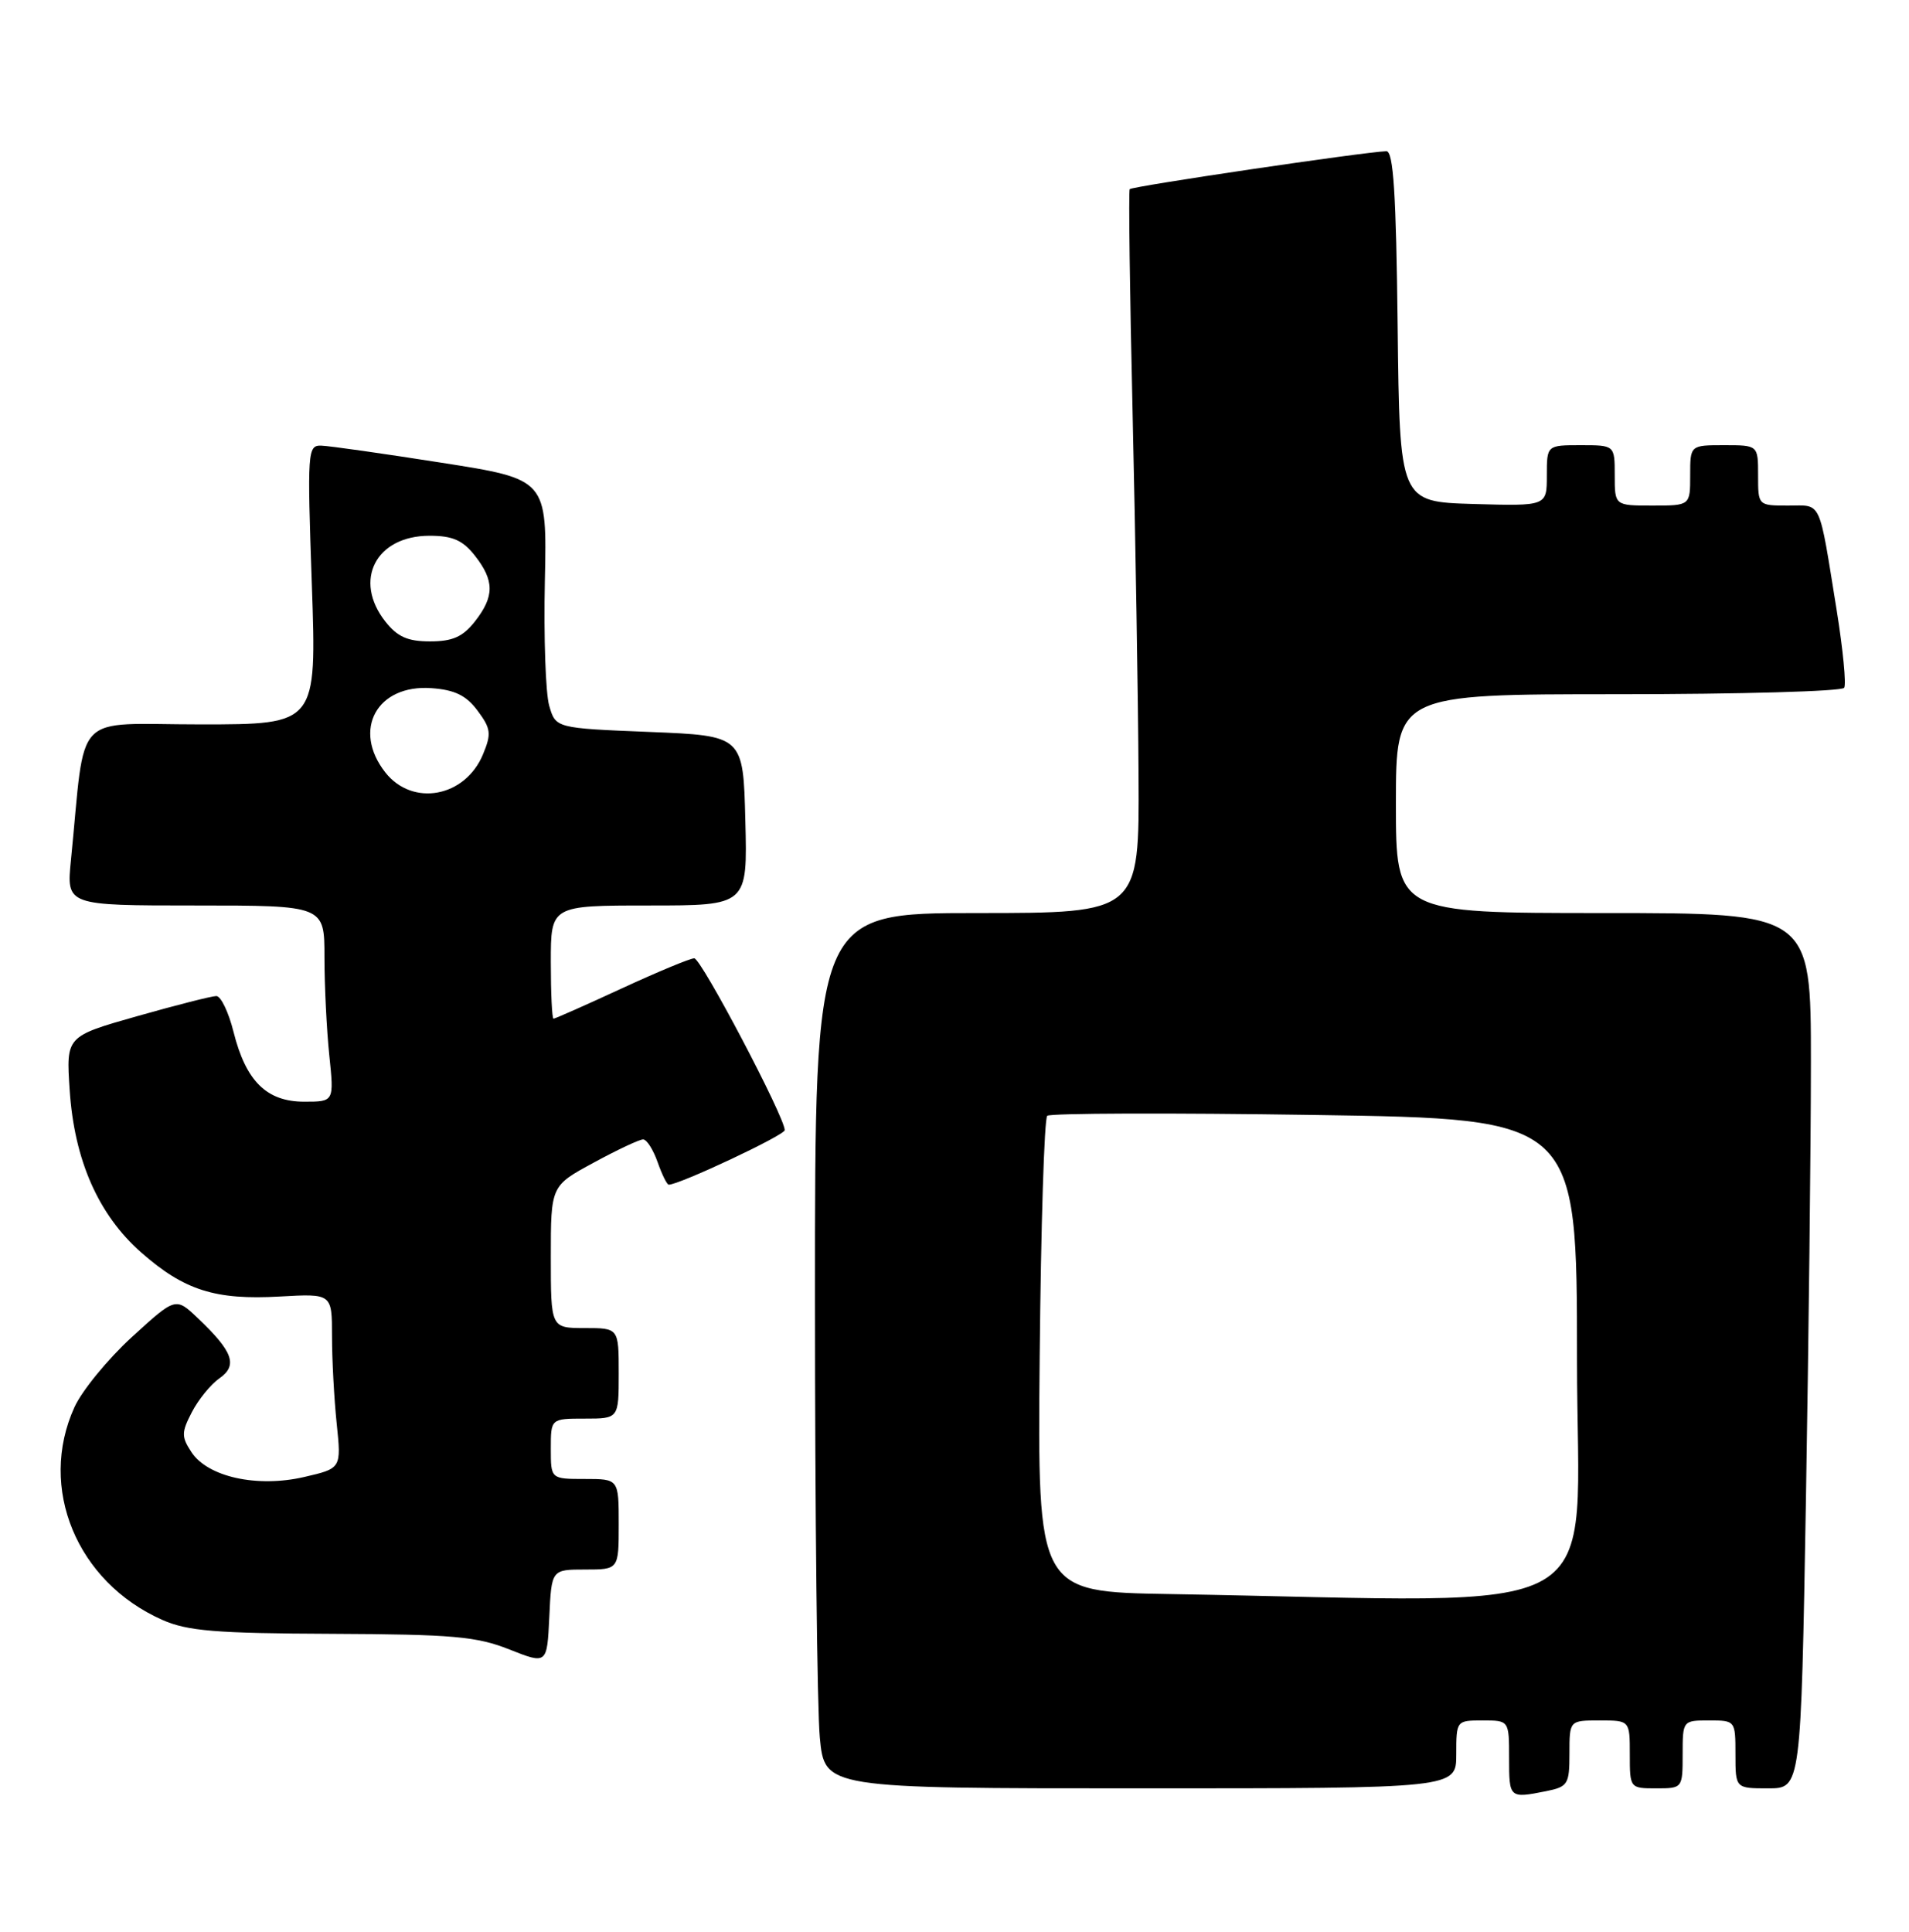 <?xml version="1.0" encoding="UTF-8" standalone="no"?>
<!DOCTYPE svg PUBLIC "-//W3C//DTD SVG 1.1//EN" "http://www.w3.org/Graphics/SVG/1.1/DTD/svg11.dtd" >
<svg xmlns="http://www.w3.org/2000/svg" xmlns:xlink="http://www.w3.org/1999/xlink" version="1.1" viewBox="0 0 253 256">
 <g >
 <path fill="currentColor"
d=" M 204.88 237.38 C 207.80 236.79 208.00 236.47 208.00 232.38 C 208.00 228.00 208.00 228.00 212.00 228.00 C 216.00 228.00 216.00 228.00 216.00 232.50 C 216.00 236.98 216.02 237.00 219.50 237.00 C 222.98 237.00 223.00 236.98 223.00 232.50 C 223.00 228.02 223.02 228.00 226.50 228.00 C 229.98 228.00 230.00 228.02 230.00 232.50 C 230.00 237.00 230.00 237.00 234.34 237.00 C 238.68 237.00 238.68 237.00 239.34 198.75 C 239.70 177.71 240.00 151.61 240.00 140.75 C 240.00 121.00 240.00 121.00 212.50 121.00 C 185.00 121.00 185.00 121.00 185.00 106.50 C 185.00 92.00 185.00 92.00 214.44 92.00 C 230.63 92.00 244.12 91.62 244.41 91.15 C 244.70 90.68 244.25 86.07 243.42 80.90 C 241.00 65.93 241.50 67.00 236.98 67.00 C 233.00 67.00 233.00 67.00 233.00 63.00 C 233.00 59.00 233.00 59.00 228.50 59.00 C 224.00 59.00 224.00 59.00 224.00 63.00 C 224.00 67.00 224.00 67.00 219.00 67.00 C 214.00 67.00 214.00 67.00 214.00 63.00 C 214.00 59.00 214.00 59.00 209.50 59.00 C 205.00 59.00 205.00 59.00 205.00 63.04 C 205.00 67.07 205.00 67.07 195.25 66.79 C 185.50 66.50 185.50 66.50 185.23 43.25 C 185.03 25.62 184.67 20.01 183.73 20.04 C 180.74 20.14 149.99 24.69 149.72 25.07 C 149.56 25.31 149.73 38.77 150.11 55.00 C 150.48 71.22 150.84 92.71 150.89 102.75 C 151.00 121.00 151.00 121.00 129.50 121.00 C 108.00 121.00 108.00 121.00 108.01 172.25 C 108.01 200.44 108.30 226.54 108.65 230.25 C 109.29 237.00 109.29 237.00 151.14 237.00 C 193.00 237.00 193.00 237.00 193.00 232.50 C 193.00 228.02 193.02 228.00 196.50 228.00 C 200.00 228.00 200.00 228.00 200.00 233.00 C 200.00 238.31 200.04 238.34 204.88 237.38 Z  M 77.55 208.00 C 82.00 208.00 82.00 208.00 82.00 202.00 C 82.00 196.00 82.00 196.00 77.50 196.00 C 73.00 196.00 73.00 196.00 73.00 192.00 C 73.00 188.00 73.00 188.00 77.50 188.00 C 82.00 188.00 82.00 188.00 82.00 182.00 C 82.00 176.00 82.00 176.00 77.50 176.00 C 73.00 176.00 73.00 176.00 73.00 166.58 C 73.00 157.15 73.00 157.15 78.68 154.08 C 81.80 152.38 84.75 151.00 85.23 151.00 C 85.71 151.00 86.57 152.35 87.15 154.00 C 87.73 155.65 88.39 157.00 88.63 157.00 C 90.05 157.00 104.00 150.44 104.00 149.77 C 104.00 148.03 92.93 127.00 92.01 127.00 C 91.47 127.00 87.14 128.80 82.38 131.00 C 77.62 133.20 73.56 135.00 73.36 135.00 C 73.16 135.00 73.00 131.62 73.00 127.50 C 73.00 120.00 73.00 120.00 86.03 120.00 C 99.07 120.00 99.07 120.00 98.78 108.75 C 98.50 97.50 98.50 97.50 86.07 97.00 C 73.64 96.50 73.64 96.50 72.78 93.50 C 72.31 91.85 72.05 84.43 72.21 77.00 C 72.50 63.51 72.50 63.51 58.50 61.32 C 50.80 60.11 43.64 59.09 42.59 59.06 C 40.76 59.00 40.71 59.73 41.33 77.50 C 41.97 96.00 41.97 96.00 26.58 96.00 C 9.38 96.00 11.41 93.87 9.40 114.00 C 8.80 120.00 8.80 120.00 25.90 120.00 C 43.00 120.00 43.00 120.00 43.00 126.85 C 43.00 130.62 43.29 136.47 43.64 139.85 C 44.28 146.00 44.28 146.00 40.32 146.00 C 35.34 146.00 32.59 143.29 30.95 136.75 C 30.30 134.14 29.27 132.00 28.67 132.00 C 28.07 132.00 23.35 133.20 18.17 134.67 C 8.76 137.34 8.76 137.34 9.23 144.42 C 9.84 153.74 13.03 160.98 18.72 165.99 C 24.42 171.00 28.53 172.31 37.09 171.82 C 44.00 171.43 44.00 171.43 44.00 177.07 C 44.00 180.17 44.28 185.38 44.62 188.65 C 45.24 194.60 45.24 194.60 40.30 195.74 C 34.08 197.18 27.52 195.73 25.37 192.44 C 24.03 190.40 24.04 189.82 25.43 187.14 C 26.29 185.48 27.93 183.46 29.08 182.66 C 31.54 180.94 30.89 179.13 26.23 174.70 C 23.28 171.89 23.28 171.89 17.48 177.19 C 14.29 180.11 10.86 184.29 9.86 186.50 C 5.01 197.17 10.16 209.64 21.50 214.67 C 24.84 216.15 28.57 216.46 44.00 216.52 C 59.99 216.59 63.18 216.87 67.50 218.59 C 72.50 220.57 72.50 220.57 72.80 214.29 C 73.09 208.00 73.09 208.00 77.55 208.00 Z  M 155.00 211.25 C 137.50 210.96 137.50 210.96 137.79 179.74 C 137.95 162.57 138.40 148.23 138.79 147.87 C 139.18 147.52 155.14 147.47 174.25 147.76 C 209.00 148.28 209.00 148.28 209.00 180.14 C 209.00 215.70 214.95 212.27 155.00 211.25 Z  M 51.07 102.37 C 46.63 96.72 49.96 90.66 57.20 91.20 C 60.28 91.42 61.80 92.17 63.30 94.19 C 65.06 96.56 65.15 97.23 64.01 99.97 C 61.65 105.66 54.68 106.95 51.07 102.37 Z  M 51.07 82.37 C 46.77 76.90 49.81 71.00 56.93 71.00 C 59.98 71.00 61.32 71.59 62.93 73.63 C 65.54 76.96 65.54 79.04 62.93 82.37 C 61.33 84.40 59.97 85.00 57.00 85.00 C 54.03 85.00 52.67 84.40 51.07 82.37 Z "/>
</g>
</svg>
